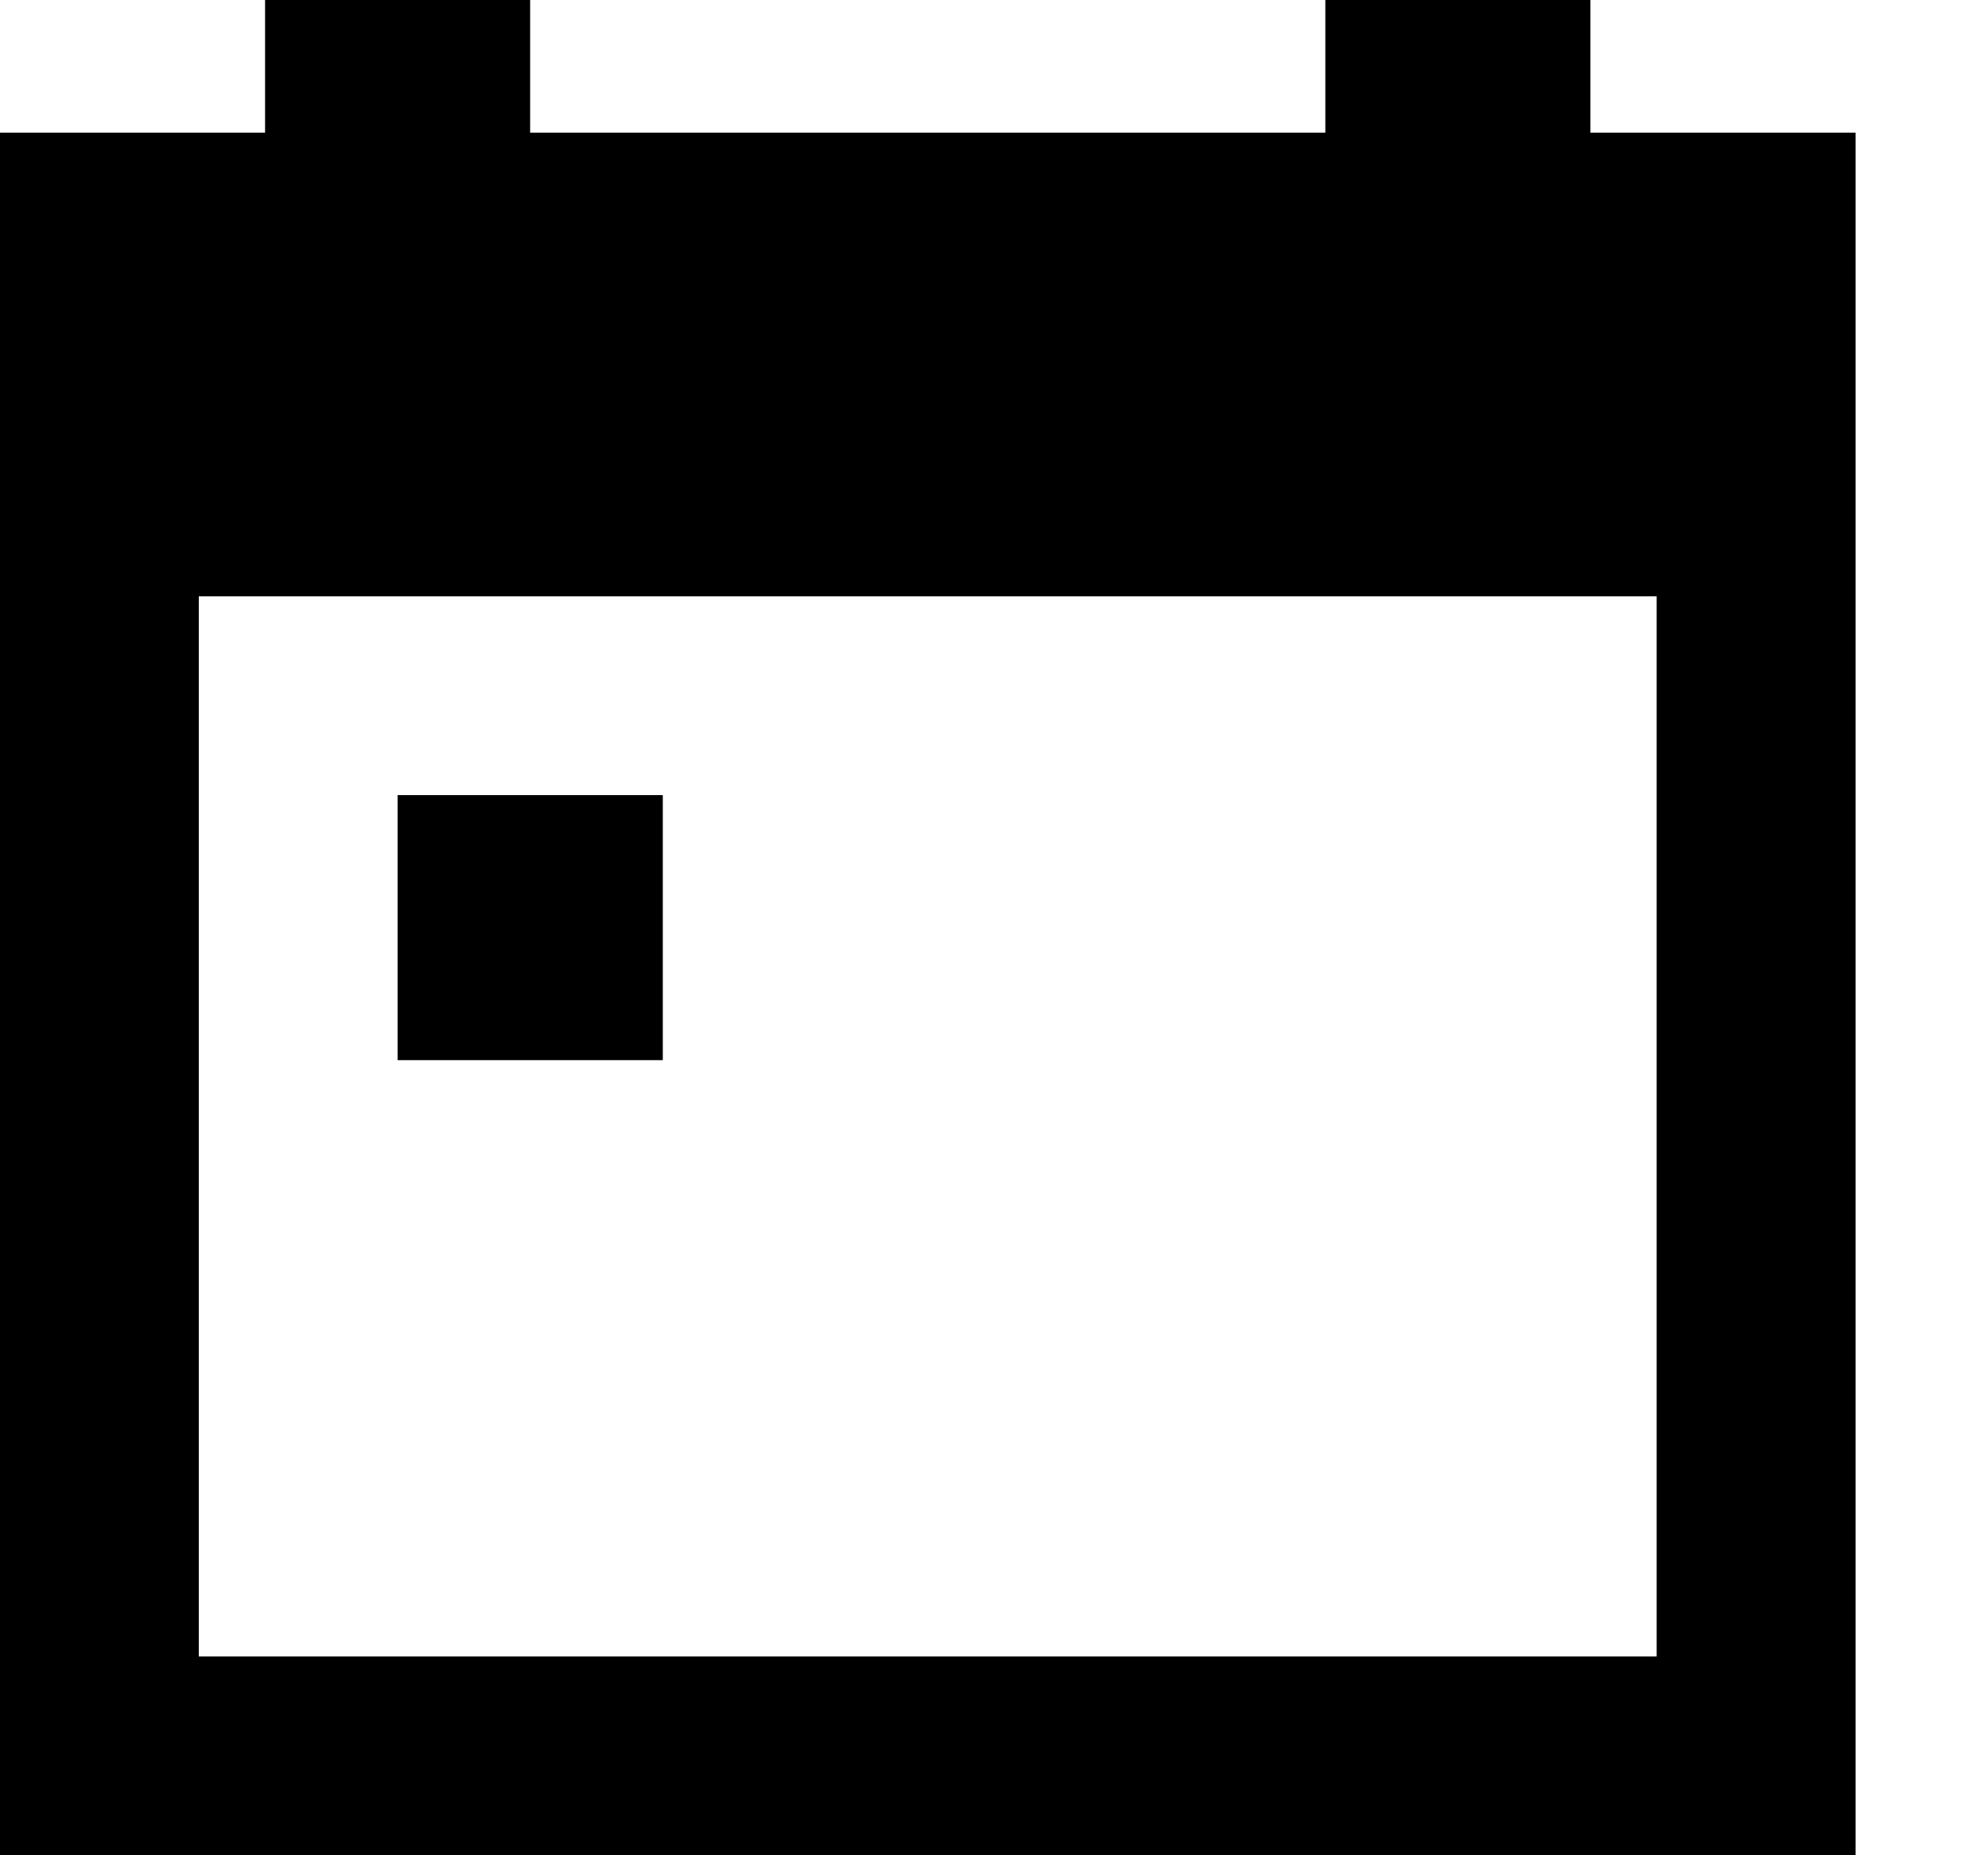 <svg width="15" height="14" viewBox="0 0 15 14" fill="none" xmlns="http://www.w3.org/2000/svg">
<path fill-rule="evenodd" clip-rule="evenodd" d="M10 0V1.001H4V0H2V1.001H0V14H14.001V1.001H12V0H10ZM1.5 12.5H12.5V4.5H1.5V12.5ZM3 8H5.001V6H3V8Z" fill="black"/>
</svg>
